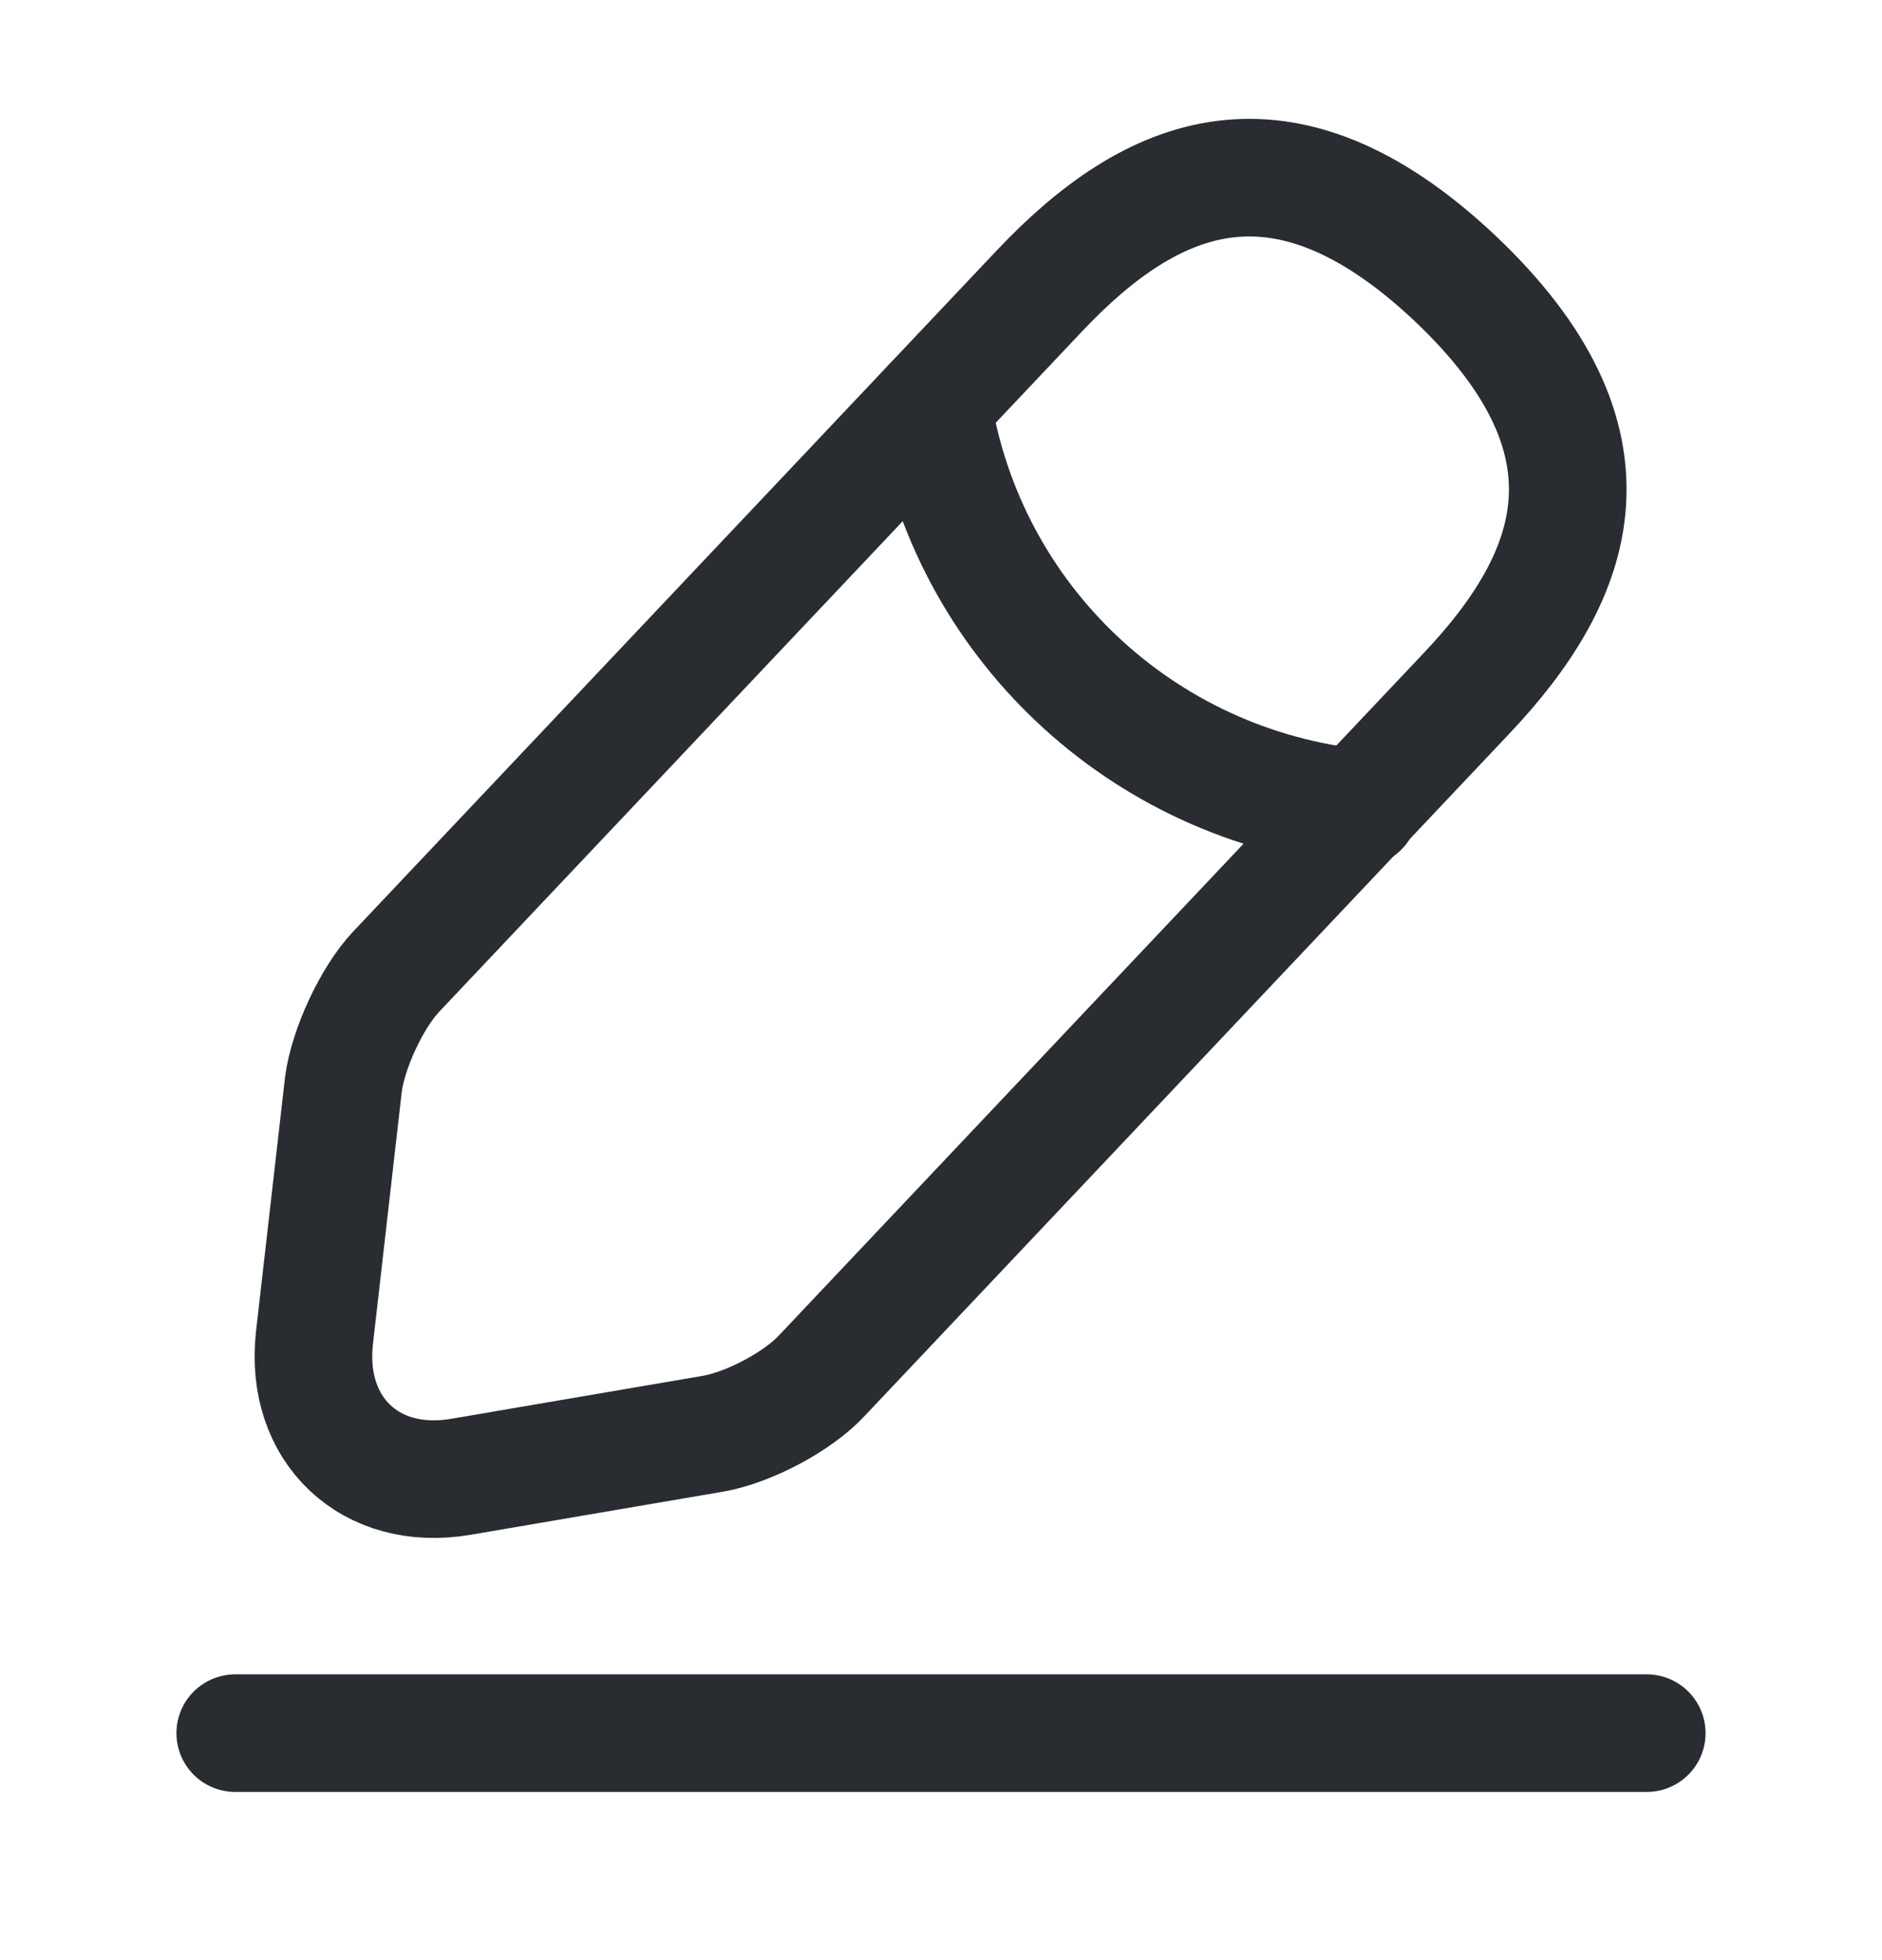 <svg width="24" height="25" viewBox="0 0 24 25" fill="none" xmlns="http://www.w3.org/2000/svg">
<path d="M13.26 3.705L5.05 12.395C4.74 12.725 4.44 13.375 4.38 13.825L4.01 17.065C3.88 18.235 4.72 19.035 5.88 18.835L9.1 18.285C9.55 18.205 10.18 17.875 10.49 17.535L18.7 8.845C20.12 7.345 20.76 5.635 18.55 3.545C16.35 1.475 14.68 2.205 13.26 3.705Z" stroke="#292D32" stroke-width="1.5" stroke-miterlimit="10" stroke-linecap="round" stroke-linejoin="round"/>
<path d="M11.89 5.156C12.32 7.916 14.56 10.025 17.34 10.306" stroke="#292D32" stroke-width="1.5" stroke-miterlimit="10" stroke-linecap="round" stroke-linejoin="round"/>
<path d="M3 22.105H21" stroke="#292D32" stroke-width="1.5" stroke-miterlimit="10" stroke-linecap="round" stroke-linejoin="round"/>
</svg>
